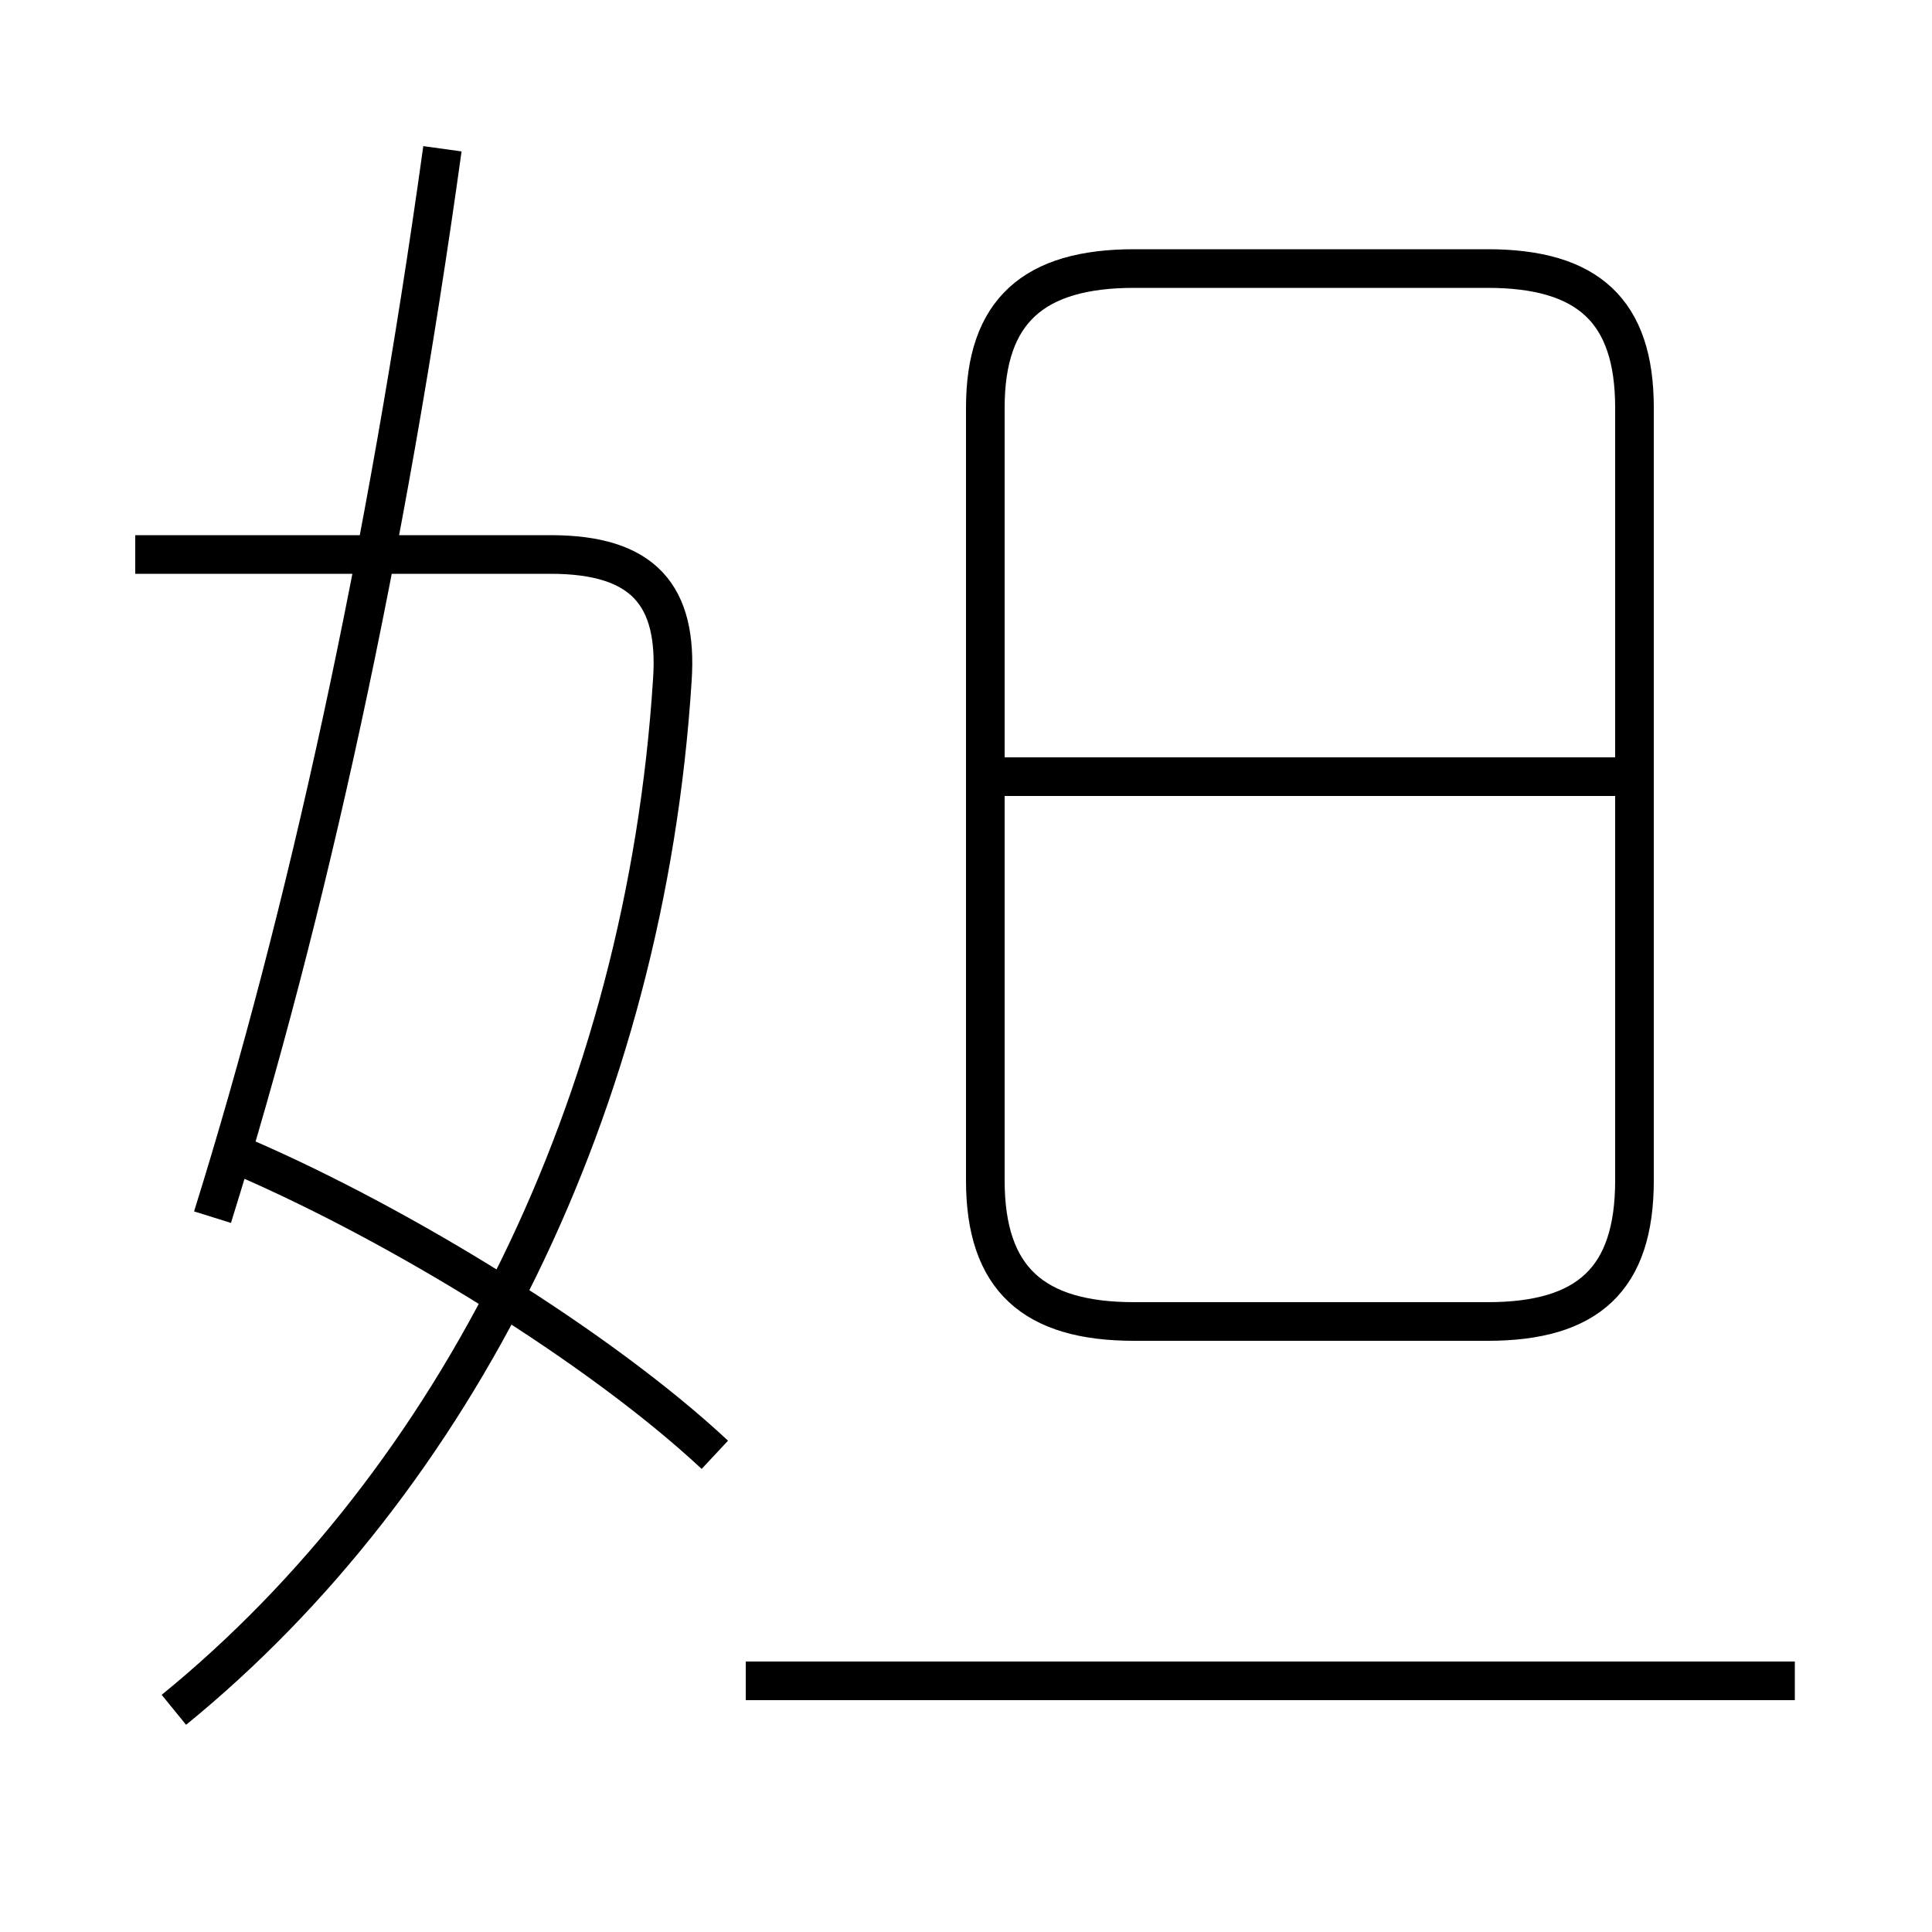 <?xml version='1.0' encoding='utf8'?>
<svg viewBox="0.0 -6.0 50.0 50.0" version="1.1" xmlns="http://www.w3.org/2000/svg">
<rect x="0.0" y="-6.0" width="50.0" height="50.0" fill="#808080" stroke="none"/>
<rect x="-1000" y="-1000" width="2000" height="2000" stroke="white" fill="white"/>
<g style="fill:white;stroke:#000000;  stroke-width:1">
<path d="M 29.35 -9.8 L 38.5 -9.8 C 41.1 -9.8 42.3 -10.9 42.3 -13.45 L 42.3 -33.45 C 42.3 -35.95 41.1 -37.05 38.5 -37.05 L 29.35 -37.05 C 26.75 -37.05 25.5 -35.95 25.5 -33.45 L 25.5 -13.45 C 25.5 -10.9 26.75 -9.8 29.35 -9.8 Z M 18.5 -6.35 C 15.5 -9.15 10.35 -12.3 6.3 -14.05 M 4.5 0.25 C 11.8 -5.7 16.7 -15.4 17.4 -26.4 C 17.55 -28.6 16.65 -29.65 14.25 -29.65 L 3.5 -29.65 M 46.45 -0.5 L 19.3 -0.5 M 5.5 -12.5 C 7.95 -20.35 10.0 -29.7 11.45 -40.15 M 42.1 -23.9 L 25.7 -23.9" transform="translate(0.0 38.0)" />
</g>
</svg>